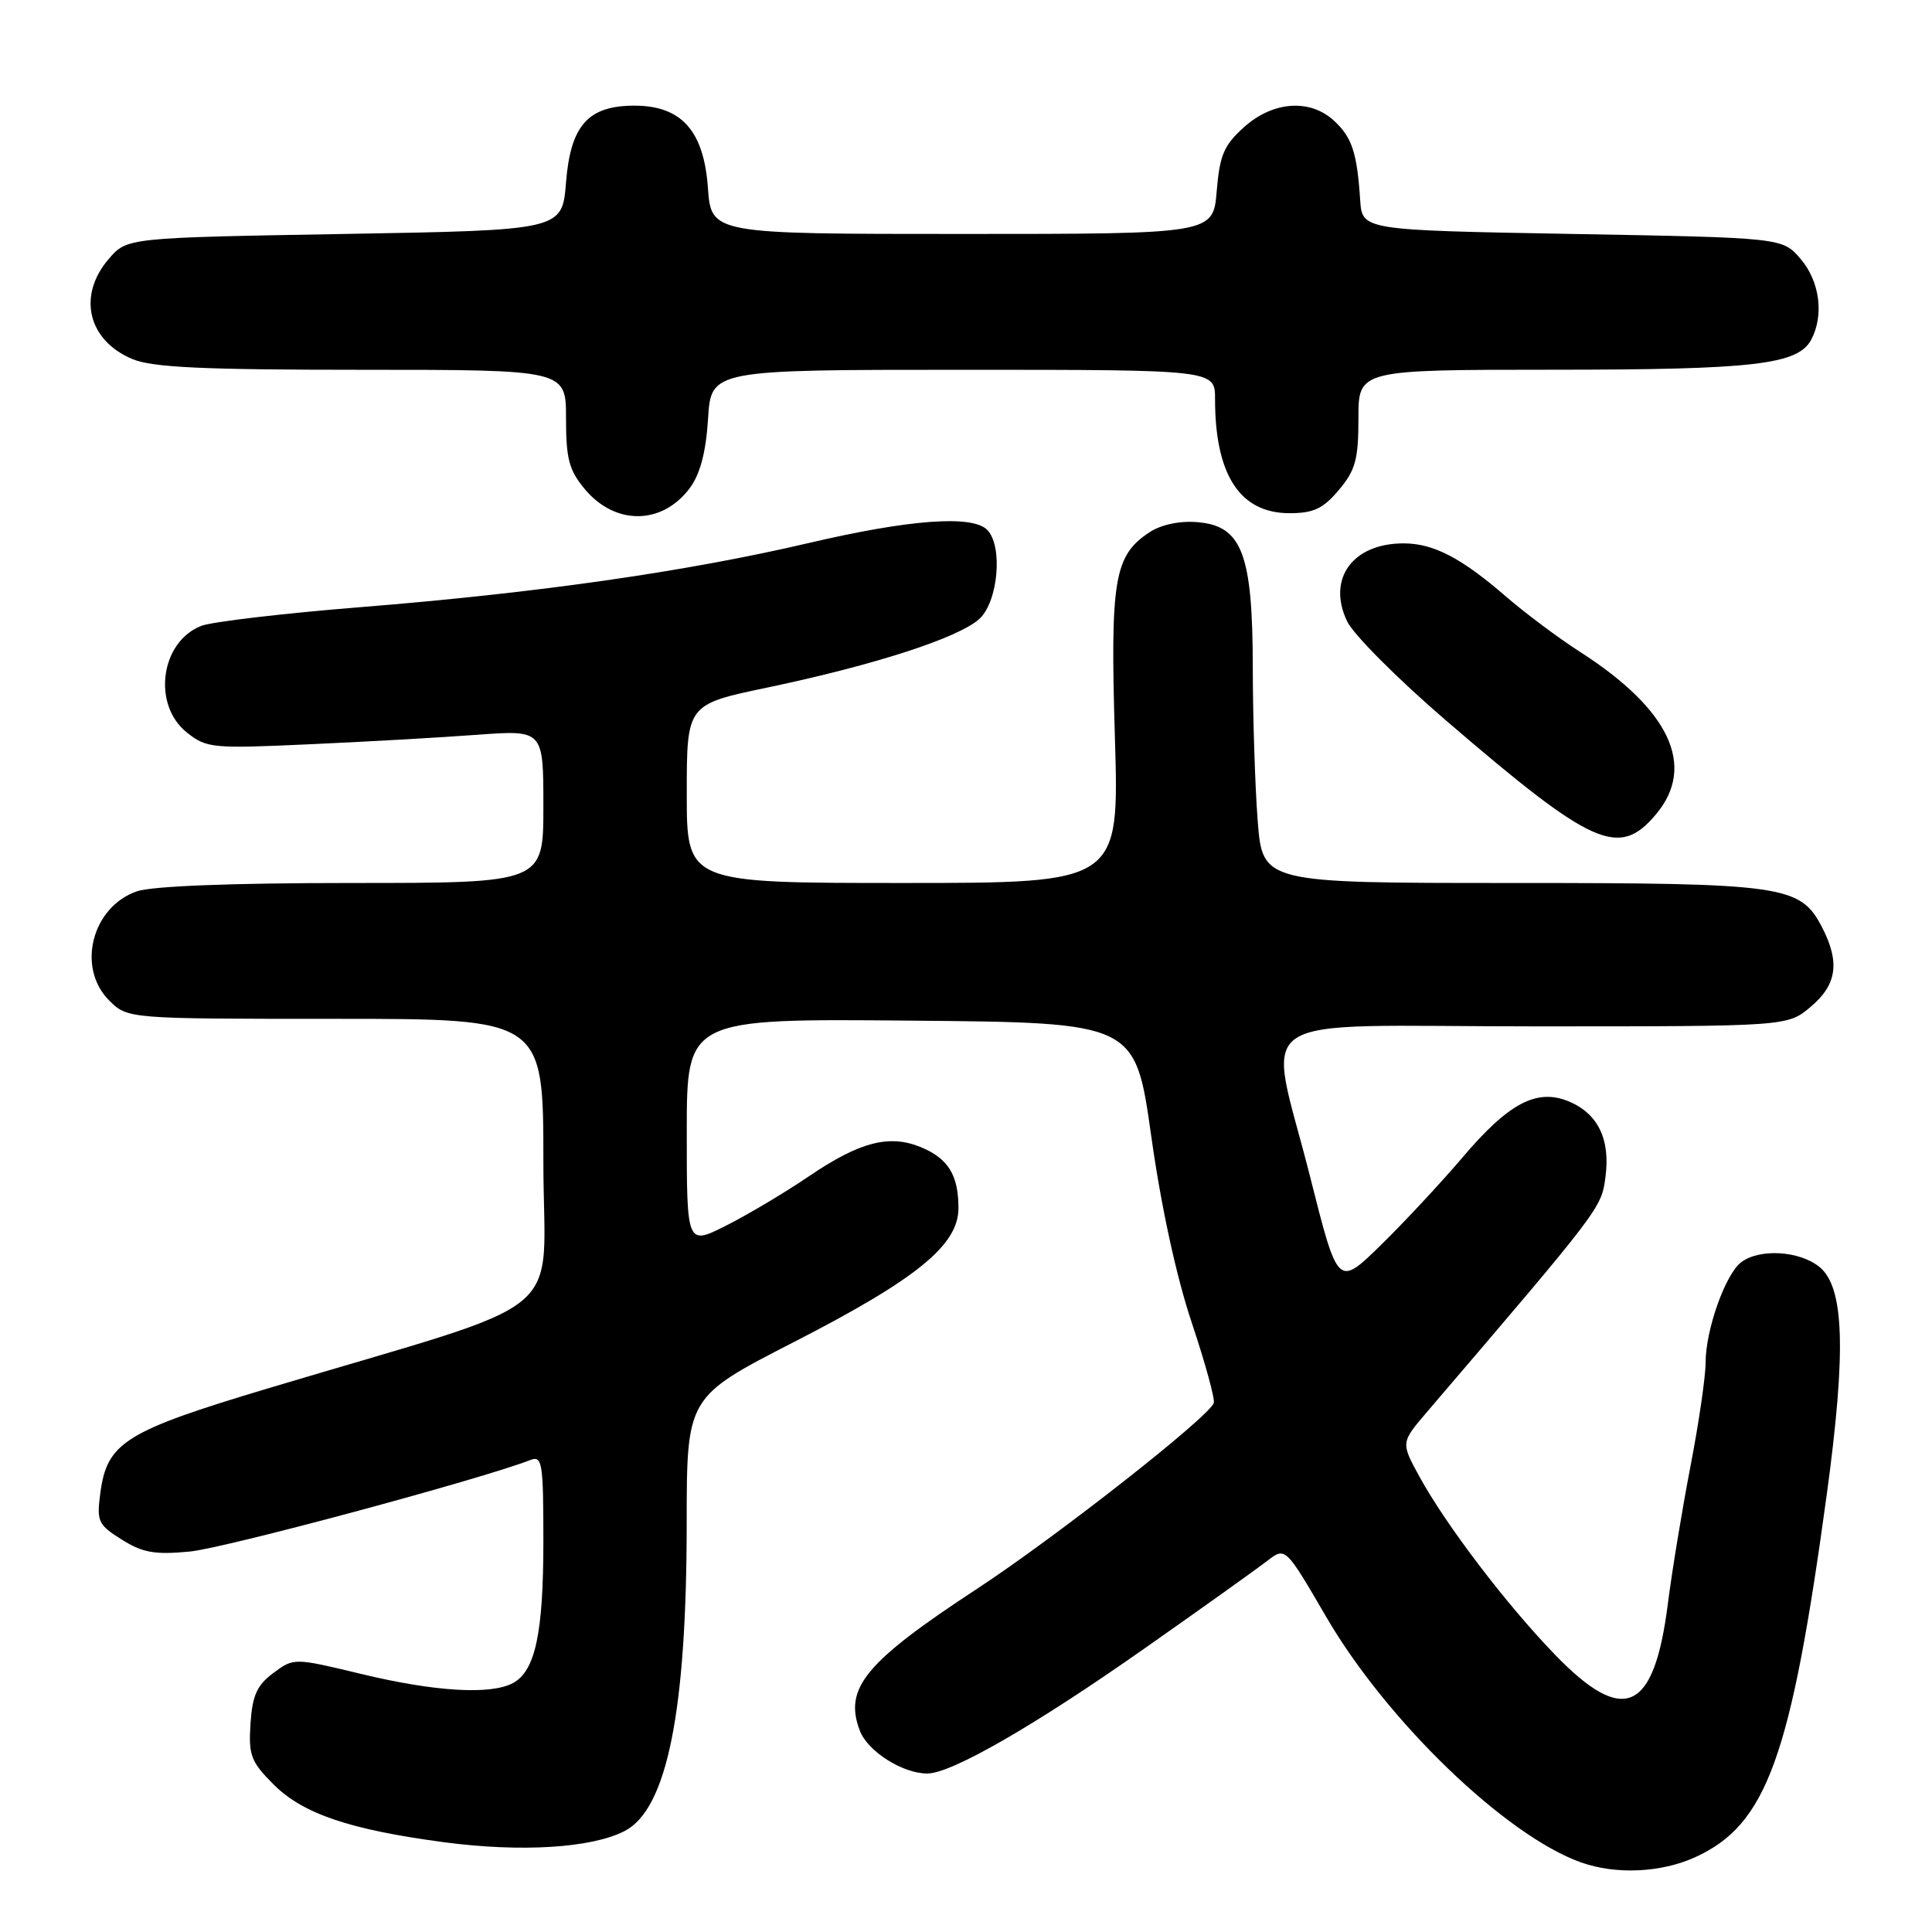 <?xml version="1.0" encoding="UTF-8" standalone="no"?>
<!DOCTYPE svg PUBLIC "-//W3C//DTD SVG 1.1//EN" "http://www.w3.org/Graphics/SVG/1.1/DTD/svg11.dtd" >
<svg xmlns="http://www.w3.org/2000/svg" xmlns:xlink="http://www.w3.org/1999/xlink" version="1.1" viewBox="0 0 256 256">
 <g >
 <path fill="currentColor"
d=" M 224.62 246.09 C 234.09 241.78 237.29 232.97 242.06 198.00 C 244.65 178.97 244.38 170.54 241.08 167.87 C 238.44 165.73 233.16 165.41 230.72 167.25 C 228.62 168.83 226.00 176.22 226.00 180.57 C 226.00 182.40 225.10 188.57 224.00 194.27 C 222.90 199.98 221.55 208.18 221.00 212.50 C 219.18 226.89 215.17 228.70 206.04 219.25 C 199.57 212.56 191.55 202.01 188.06 195.62 C 185.62 191.15 185.62 191.15 189.06 187.12 C 212.25 160.00 212.18 160.09 212.73 155.97 C 213.40 150.97 211.74 147.55 207.87 145.94 C 203.63 144.19 199.91 146.15 193.78 153.38 C 190.92 156.74 186.04 161.98 182.93 165.02 C 177.28 170.53 177.28 170.53 173.62 156.02 C 167.96 133.54 164.29 136.00 203.42 136.00 C 236.85 136.00 236.85 136.00 239.92 133.41 C 243.40 130.49 243.83 127.50 241.43 122.87 C 238.55 117.30 236.42 117.00 200.18 117.00 C 167.30 117.00 167.30 117.00 166.65 108.75 C 166.30 104.21 166.01 95.10 166.00 88.50 C 165.99 73.40 164.58 69.67 158.67 69.19 C 156.34 68.99 153.87 69.51 152.34 70.51 C 147.63 73.60 147.10 76.74 147.73 97.75 C 148.31 117.00 148.31 117.00 119.66 117.00 C 91.00 117.00 91.00 117.00 91.00 105.17 C 91.00 93.34 91.00 93.34 101.65 91.11 C 115.95 88.11 127.09 84.49 129.79 81.99 C 132.28 79.67 132.91 72.31 130.80 70.20 C 128.81 68.21 120.48 68.83 107.13 71.96 C 90.92 75.75 71.29 78.56 47.90 80.44 C 37.67 81.26 28.13 82.38 26.71 82.92 C 21.28 84.98 20.12 93.36 24.75 97.05 C 27.37 99.14 28.13 99.21 41.00 98.62 C 48.42 98.29 58.44 97.72 63.25 97.36 C 72.00 96.72 72.00 96.72 72.00 106.86 C 72.00 117.00 72.00 117.00 46.65 117.00 C 30.67 117.00 20.12 117.41 18.12 118.11 C 12.17 120.18 10.13 128.22 14.45 132.55 C 16.91 135.00 16.91 135.00 44.45 135.00 C 72.00 135.00 72.00 135.00 72.00 153.96 C 72.00 175.39 76.51 171.68 35.50 183.97 C 16.61 189.63 14.19 191.13 13.30 197.79 C 12.79 201.60 12.99 202.03 16.13 204.00 C 18.89 205.74 20.51 206.03 25.13 205.59 C 29.71 205.16 63.59 196.05 70.25 193.47 C 71.85 192.84 72.00 193.74 72.00 204.24 C 72.00 216.43 70.92 221.44 67.96 223.02 C 65.01 224.60 57.64 224.16 47.96 221.83 C 38.94 219.66 38.94 219.66 36.22 221.68 C 34.05 223.29 33.44 224.65 33.19 228.39 C 32.92 232.58 33.25 233.45 36.25 236.45 C 40.14 240.34 46.31 242.43 58.80 244.10 C 69.04 245.46 78.39 244.88 82.77 242.62 C 88.38 239.72 90.99 226.80 90.99 201.81 C 91.00 185.11 91.00 185.11 105.19 177.83 C 121.46 169.49 127.00 164.98 127.00 160.09 C 127.00 155.71 125.65 153.51 122.03 152.01 C 117.84 150.28 113.94 151.29 107.22 155.84 C 104.08 157.98 99.14 160.92 96.25 162.38 C 91.00 165.03 91.00 165.03 91.00 150.00 C 91.00 134.97 91.00 134.97 120.71 135.24 C 150.42 135.50 150.42 135.50 152.54 150.50 C 153.85 159.86 155.87 169.17 157.91 175.25 C 159.70 180.61 161.02 185.41 160.83 185.91 C 160.13 187.81 140.01 203.60 129.50 210.50 C 114.63 220.25 111.79 223.68 113.93 229.32 C 114.97 232.06 119.60 235.00 122.87 235.00 C 126.08 235.00 137.16 228.62 151.78 218.34 C 159.33 213.04 166.58 207.86 167.91 206.83 C 170.32 204.96 170.32 204.96 175.72 214.23 C 183.77 228.06 199.53 243.24 209.50 246.78 C 214.12 248.42 220.08 248.15 224.62 246.09 Z  M 219.41 107.92 C 224.79 101.54 221.28 94.02 209.35 86.37 C 206.51 84.55 202.09 81.24 199.52 79.02 C 193.62 73.91 189.93 72.00 185.98 72.00 C 179.22 72.00 175.81 76.70 178.50 82.33 C 179.33 84.08 185.24 90.00 191.64 95.50 C 211.06 112.19 214.52 113.74 219.41 107.92 Z  M 91.39 64.69 C 92.77 62.83 93.54 59.95 93.82 55.49 C 94.23 49.00 94.23 49.00 127.62 49.00 C 161.00 49.00 161.00 49.00 161.00 52.87 C 161.00 62.94 164.30 68.00 170.86 68.00 C 174.06 68.00 175.32 67.40 177.41 64.92 C 179.61 62.31 180.00 60.87 180.00 55.42 C 180.00 49.00 180.00 49.00 205.75 48.99 C 232.41 48.99 238.23 48.31 239.99 45.02 C 241.72 41.78 241.13 37.27 238.59 34.31 C 236.18 31.50 236.18 31.50 208.34 31.00 C 180.50 30.50 180.50 30.50 180.23 26.50 C 179.82 20.26 179.15 18.21 176.80 16.03 C 173.62 13.06 168.71 13.39 164.86 16.83 C 162.18 19.23 161.62 20.53 161.22 25.33 C 160.75 31.00 160.75 31.00 127.50 31.00 C 94.24 31.00 94.24 31.00 93.80 24.85 C 93.25 17.31 90.28 14.00 84.06 14.00 C 77.93 14.00 75.61 16.60 75.00 24.16 C 74.50 30.50 74.50 30.50 45.66 31.00 C 16.82 31.50 16.82 31.50 14.41 34.31 C 10.23 39.17 11.63 45.11 17.55 47.58 C 20.19 48.69 26.92 49.00 47.97 49.00 C 75.00 49.00 75.00 49.00 75.00 55.42 C 75.00 60.84 75.40 62.32 77.53 64.86 C 81.56 69.64 87.74 69.56 91.39 64.69 Z "/>
</g>
</svg>